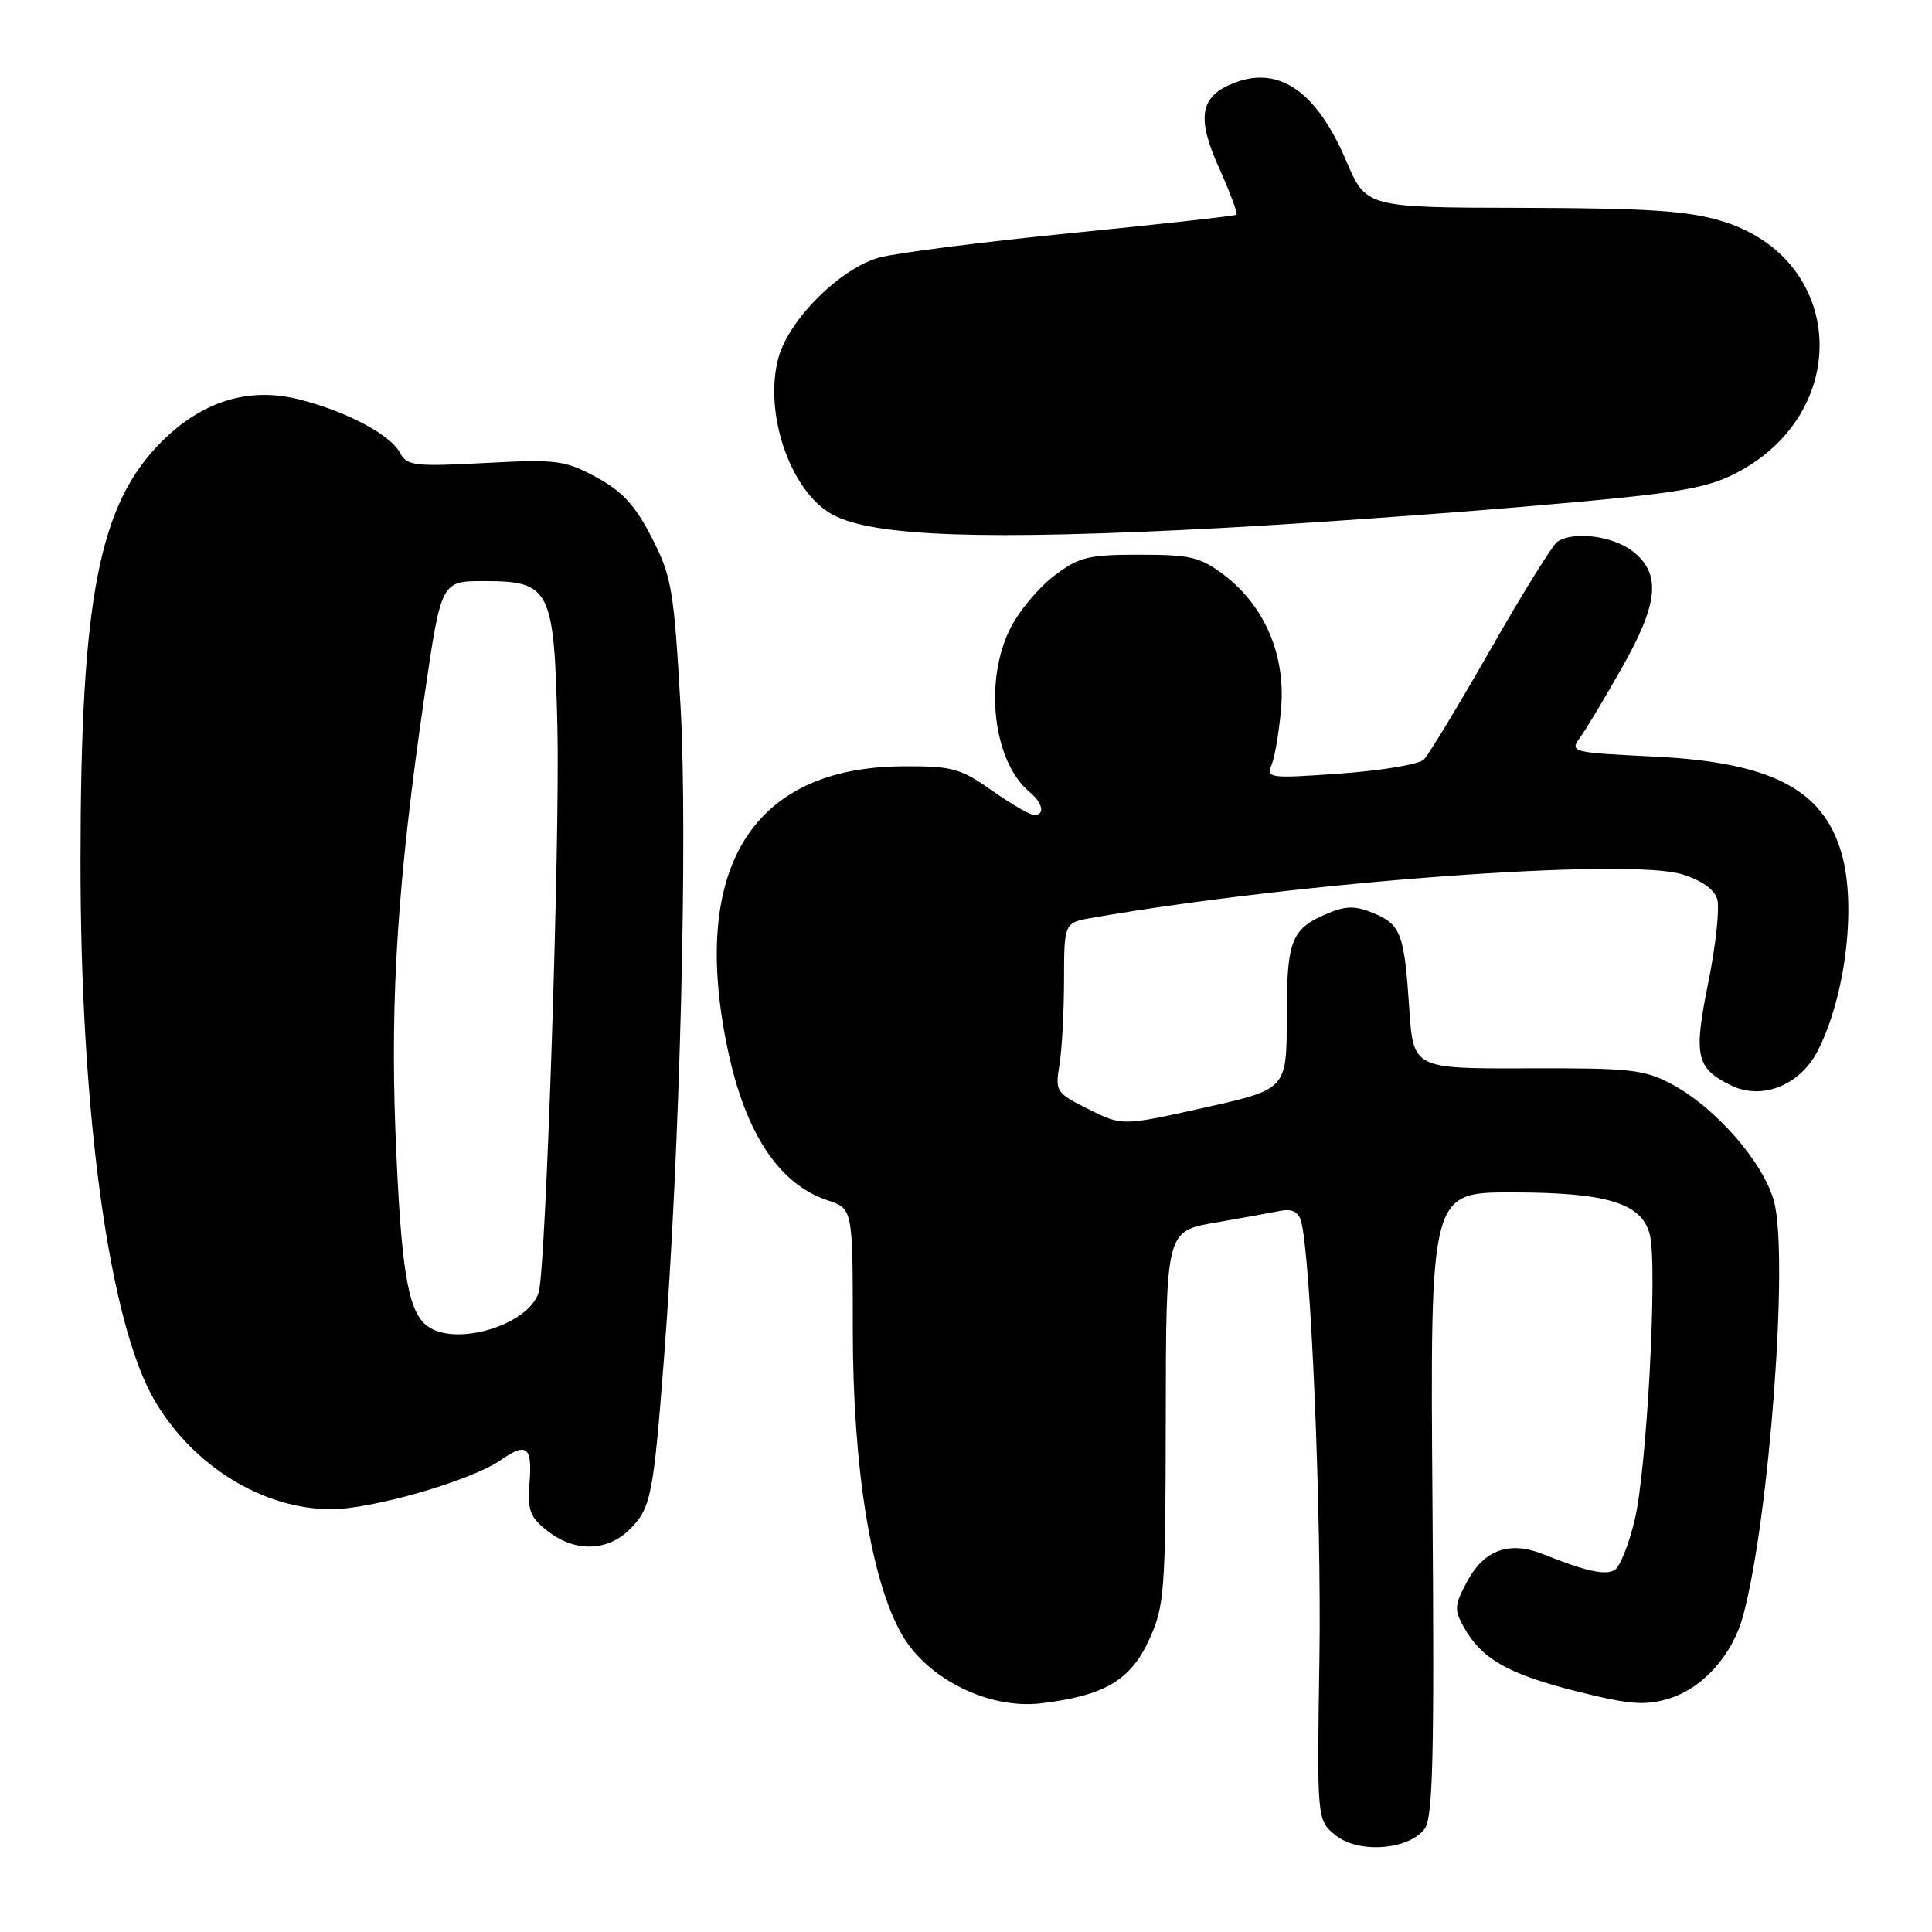 <?xml version="1.0" encoding="UTF-8" standalone="no"?>
<!DOCTYPE svg PUBLIC "-//W3C//DTD SVG 1.1//EN" "http://www.w3.org/Graphics/SVG/1.1/DTD/svg11.dtd" >
<svg xmlns="http://www.w3.org/2000/svg" xmlns:xlink="http://www.w3.org/1999/xlink" version="1.1" viewBox="0 0 256 256">
 <g >
 <path fill="currentColor"
d=" M 188.78 242.32 C 189.87 240.85 190.07 232.66 189.81 199.25 C 189.50 158.00 189.50 158.00 200.28 158.00 C 212.94 158.00 217.56 159.41 218.61 163.60 C 219.65 167.71 218.22 194.68 216.61 201.38 C 215.84 204.61 214.65 207.60 213.97 208.02 C 212.73 208.78 210.18 208.22 204.43 205.92 C 200.01 204.16 196.66 205.36 194.43 209.50 C 192.70 212.72 192.66 213.30 194.01 215.68 C 196.37 219.85 199.89 221.84 208.91 224.11 C 215.89 225.86 217.95 226.03 221.08 225.09 C 225.60 223.74 229.57 219.32 230.98 214.06 C 234.46 201.13 237.04 166.41 235.06 159.16 C 233.65 154.01 227.33 146.76 221.54 143.67 C 217.89 141.71 216.04 141.51 202.38 141.56 C 187.26 141.61 187.26 141.61 186.73 133.56 C 186.07 123.68 185.63 122.50 181.93 120.97 C 179.63 120.02 178.36 120.02 176.03 120.99 C 171.09 123.04 170.50 124.50 170.50 134.82 C 170.50 144.33 170.50 144.33 159.59 146.77 C 148.69 149.20 148.69 149.20 144.23 146.97 C 139.94 144.83 139.80 144.62 140.38 141.12 C 140.71 139.13 140.98 134.07 140.99 129.88 C 141.00 122.26 141.00 122.26 144.75 121.61 C 172.09 116.85 215.51 113.64 222.84 115.84 C 225.37 116.59 227.12 117.81 227.53 119.09 C 227.89 120.22 227.37 125.18 226.37 130.11 C 224.38 139.97 224.72 141.53 229.37 143.82 C 233.49 145.84 238.56 143.80 240.90 139.16 C 244.57 131.91 246.00 119.97 244.02 113.08 C 241.59 104.60 234.70 101.02 219.34 100.26 C 208.01 99.70 207.96 99.69 209.45 97.60 C 210.28 96.45 212.76 92.29 214.97 88.38 C 219.77 79.89 220.12 76.03 216.37 73.07 C 213.76 71.02 208.56 70.34 206.37 71.77 C 205.75 72.17 201.77 78.58 197.53 86.00 C 193.29 93.42 189.30 100.02 188.66 100.65 C 188.02 101.28 183.05 102.11 177.60 102.50 C 168.21 103.17 167.75 103.11 168.49 101.35 C 168.92 100.33 169.49 96.94 169.76 93.81 C 170.34 86.78 167.57 80.30 162.23 76.22 C 159.06 73.81 157.79 73.50 151.00 73.50 C 144.15 73.50 142.96 73.80 139.66 76.31 C 137.64 77.85 135.05 80.93 133.92 83.16 C 130.33 90.19 131.57 100.91 136.43 104.95 C 138.19 106.40 138.50 108.00 137.03 108.00 C 136.50 108.00 133.98 106.54 131.44 104.75 C 127.26 101.80 126.16 101.50 119.66 101.54 C 99.63 101.64 91.34 115.07 96.45 139.16 C 98.79 150.21 103.26 156.94 109.66 159.05 C 113.00 160.16 113.00 160.16 113.00 176.17 C 113.00 194.54 115.44 209.62 119.56 216.68 C 122.98 222.53 131.07 226.51 137.92 225.70 C 146.33 224.70 149.81 222.65 152.26 217.28 C 154.31 212.79 154.44 211.01 154.47 187.82 C 154.50 163.13 154.50 163.13 161.00 162.01 C 164.57 161.39 168.48 160.68 169.68 160.44 C 171.15 160.14 172.03 160.57 172.38 161.75 C 173.68 166.13 175.12 200.51 174.83 219.84 C 174.50 241.18 174.50 241.18 176.98 243.19 C 180.01 245.64 186.68 245.14 188.78 242.32 Z  M 83.48 202.61 C 86.25 199.84 86.58 198.17 87.98 180.00 C 90.09 152.68 91.15 110.92 90.18 93.66 C 89.29 78.07 89.01 76.39 86.36 71.23 C 84.16 66.94 82.46 65.10 79.00 63.23 C 74.83 60.98 73.75 60.84 64.26 61.35 C 54.83 61.84 53.93 61.73 52.97 59.95 C 51.70 57.57 45.85 54.49 39.61 52.92 C 32.96 51.25 26.80 53.15 21.41 58.53 C 13.09 66.85 10.69 79.25 10.67 114.00 C 10.64 147.45 14.46 175.29 20.49 185.58 C 25.57 194.24 34.80 199.94 43.82 199.98 C 49.27 200.00 62.48 196.18 66.36 193.46 C 69.76 191.08 70.54 191.68 70.17 196.36 C 69.87 200.12 70.19 201.01 72.55 202.86 C 76.16 205.70 80.49 205.61 83.48 202.61 Z  M 161.50 69.98 C 171.95 69.43 190.54 68.12 202.81 67.06 C 221.78 65.44 225.82 64.80 229.76 62.83 C 245.63 54.87 244.63 34.26 228.14 29.29 C 223.64 27.93 218.32 27.58 201.76 27.54 C 181.01 27.50 181.01 27.50 178.38 21.31 C 174.50 12.19 169.54 8.70 163.63 10.95 C 159.01 12.71 158.49 15.47 161.50 22.18 C 162.97 25.46 164.03 28.28 163.84 28.45 C 163.65 28.61 153.82 29.70 142.00 30.88 C 130.17 32.06 118.70 33.52 116.50 34.13 C 111.35 35.55 104.57 42.29 103.16 47.37 C 101.14 54.71 104.73 65.15 110.32 68.19 C 115.70 71.10 130.38 71.62 161.50 69.98 Z  M 56.64 175.72 C 54.03 173.82 53.12 168.26 52.40 150.00 C 51.70 131.88 52.73 116.31 56.24 92.25 C 58.46 77.00 58.46 77.00 64.08 77.00 C 72.94 77.00 73.42 77.96 73.86 96.35 C 74.21 111.27 72.34 167.88 71.39 171.20 C 70.14 175.53 60.44 178.51 56.64 175.72 Z "/>
</g>
</svg>